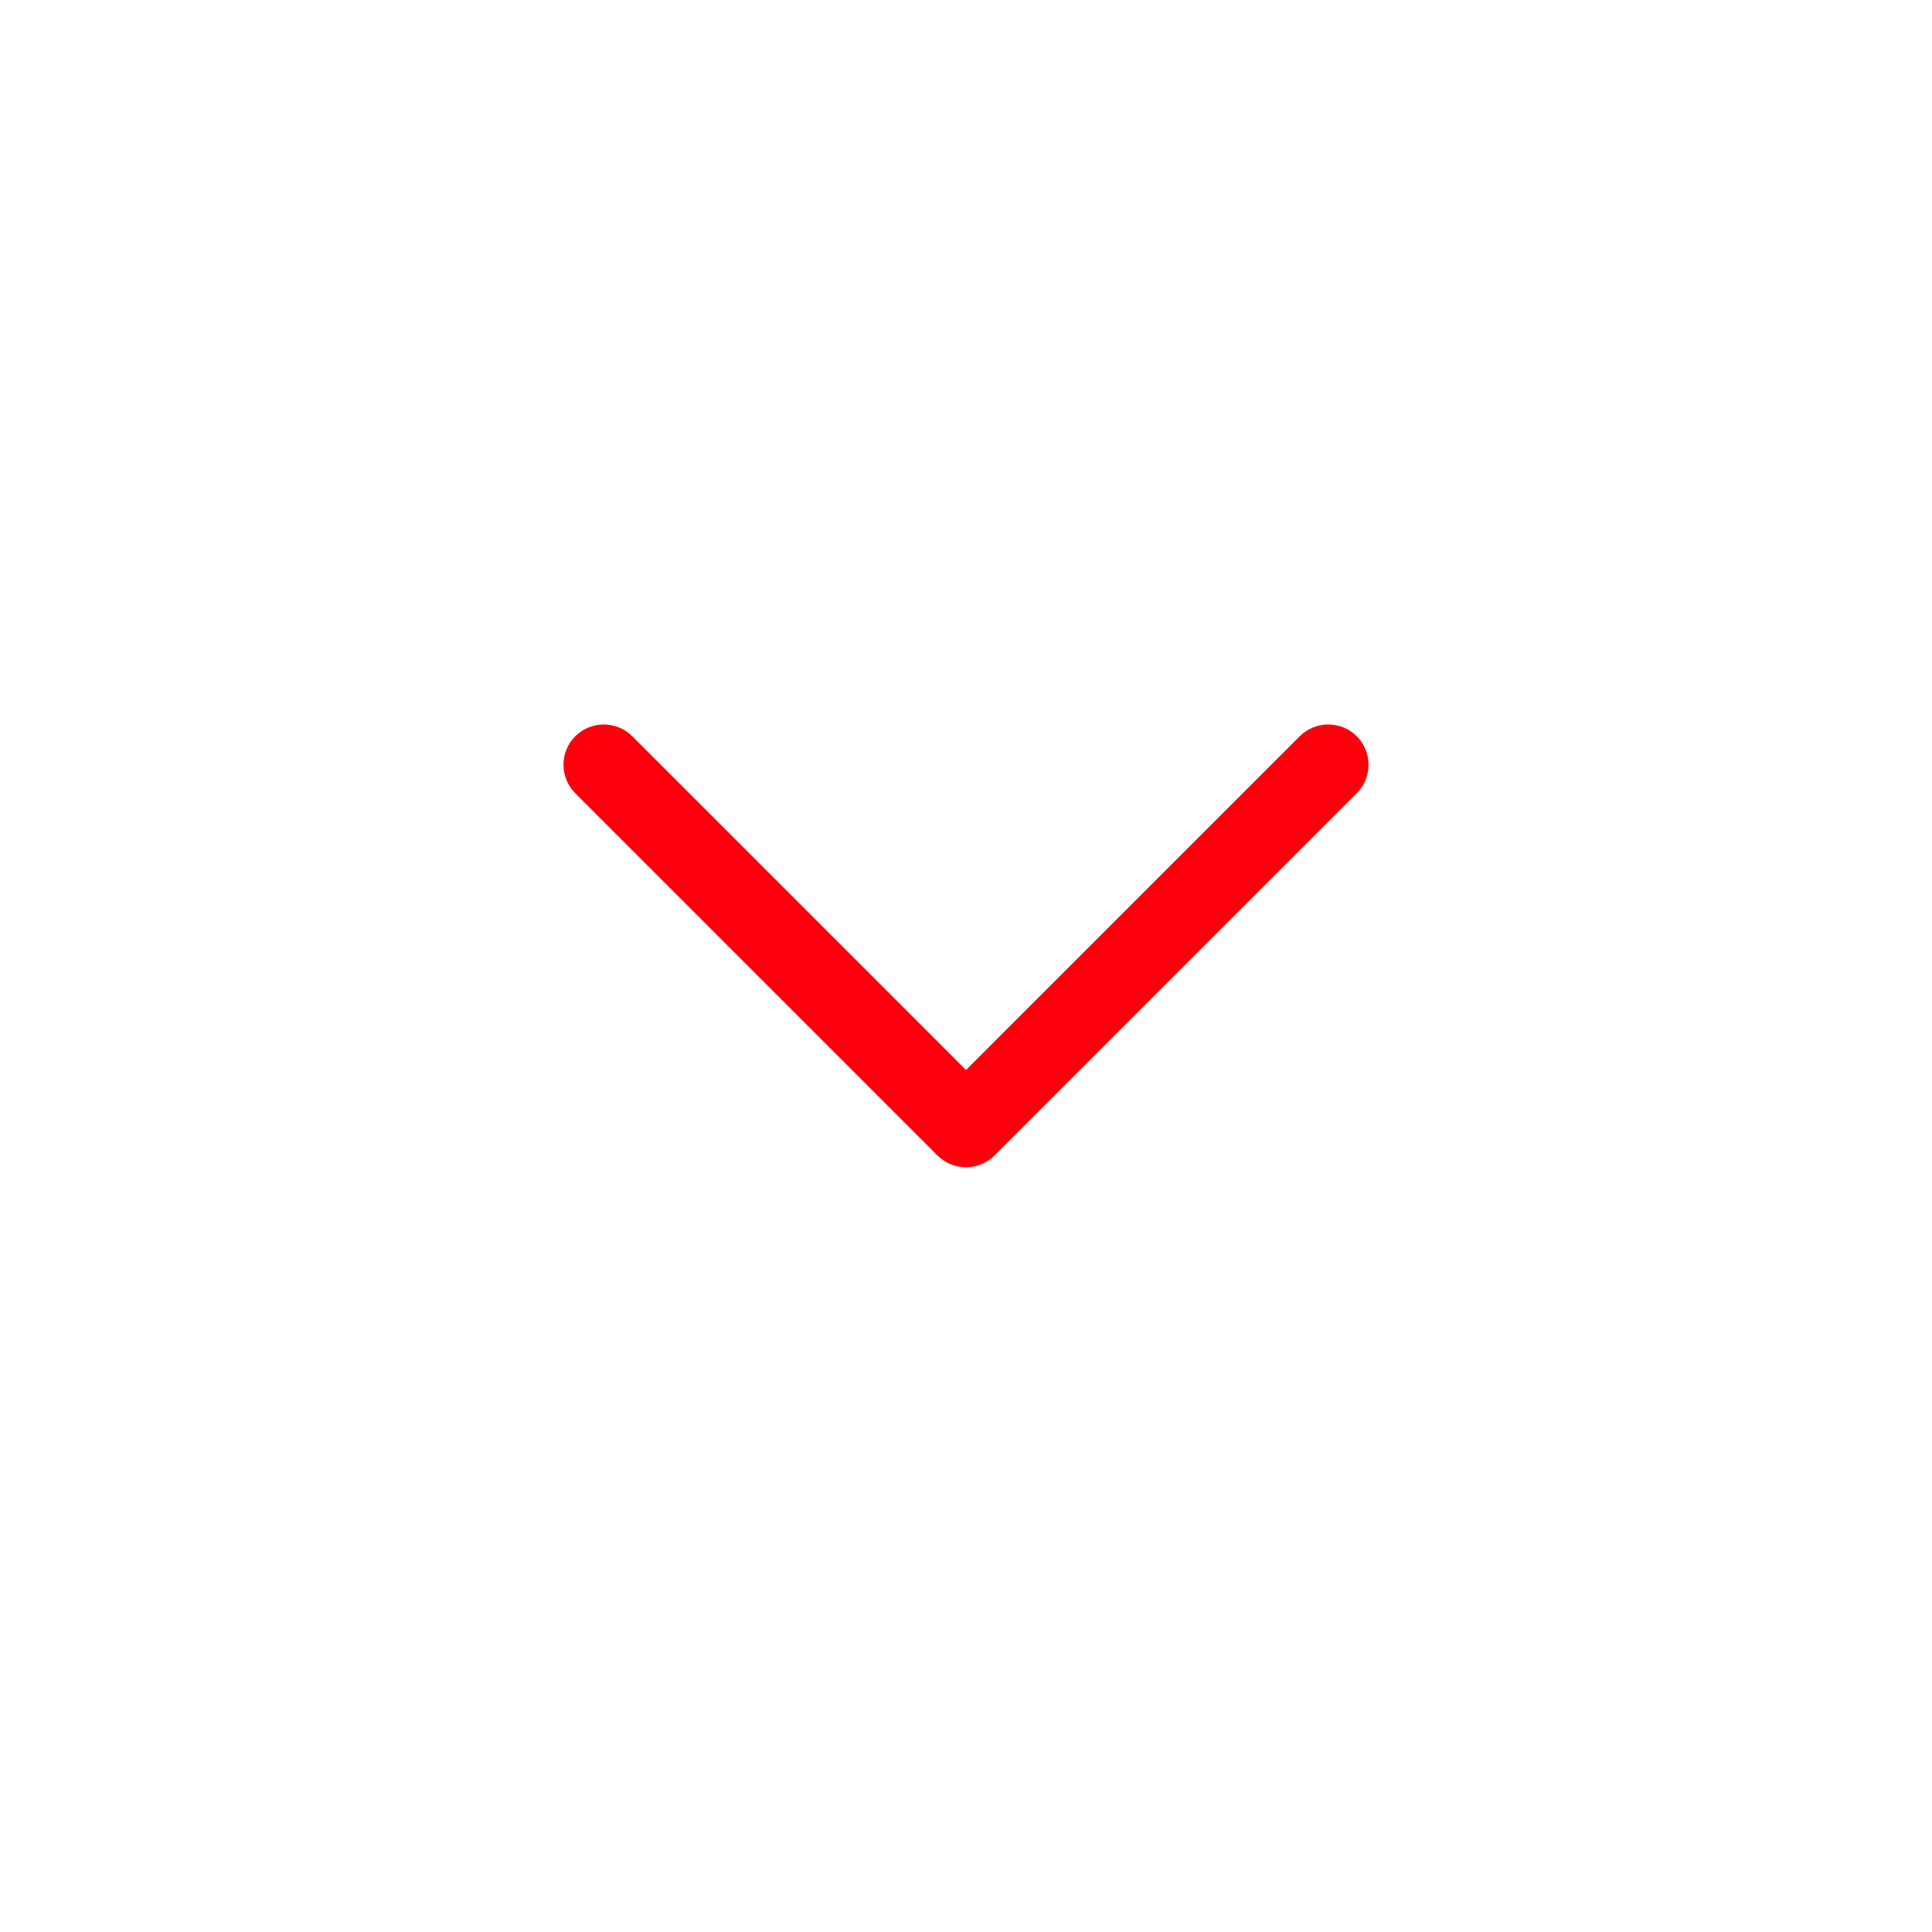 <svg width="24" height="24" viewBox="0 0 24 24" fill="none" xmlns="http://www.w3.org/2000/svg">
<path d="M7.146 9.854C6.951 9.658 6.951 9.342 7.146 9.146C7.342 8.951 7.658 8.951 7.854 9.146L7.146 9.854ZM16.146 9.146C16.342 8.951 16.658 8.951 16.854 9.146C17.049 9.342 17.049 9.658 16.854 9.854L16.146 9.146ZM12 14L12.354 14.354C12.158 14.549 11.842 14.549 11.646 14.354L12 14ZM7.854 9.146L12.354 13.646L11.646 14.354L7.146 9.854L7.854 9.146ZM11.646 13.646L16.146 9.146L16.854 9.854L12.354 14.354L11.646 13.646Z" fill="#FE000C"/>
</svg>
